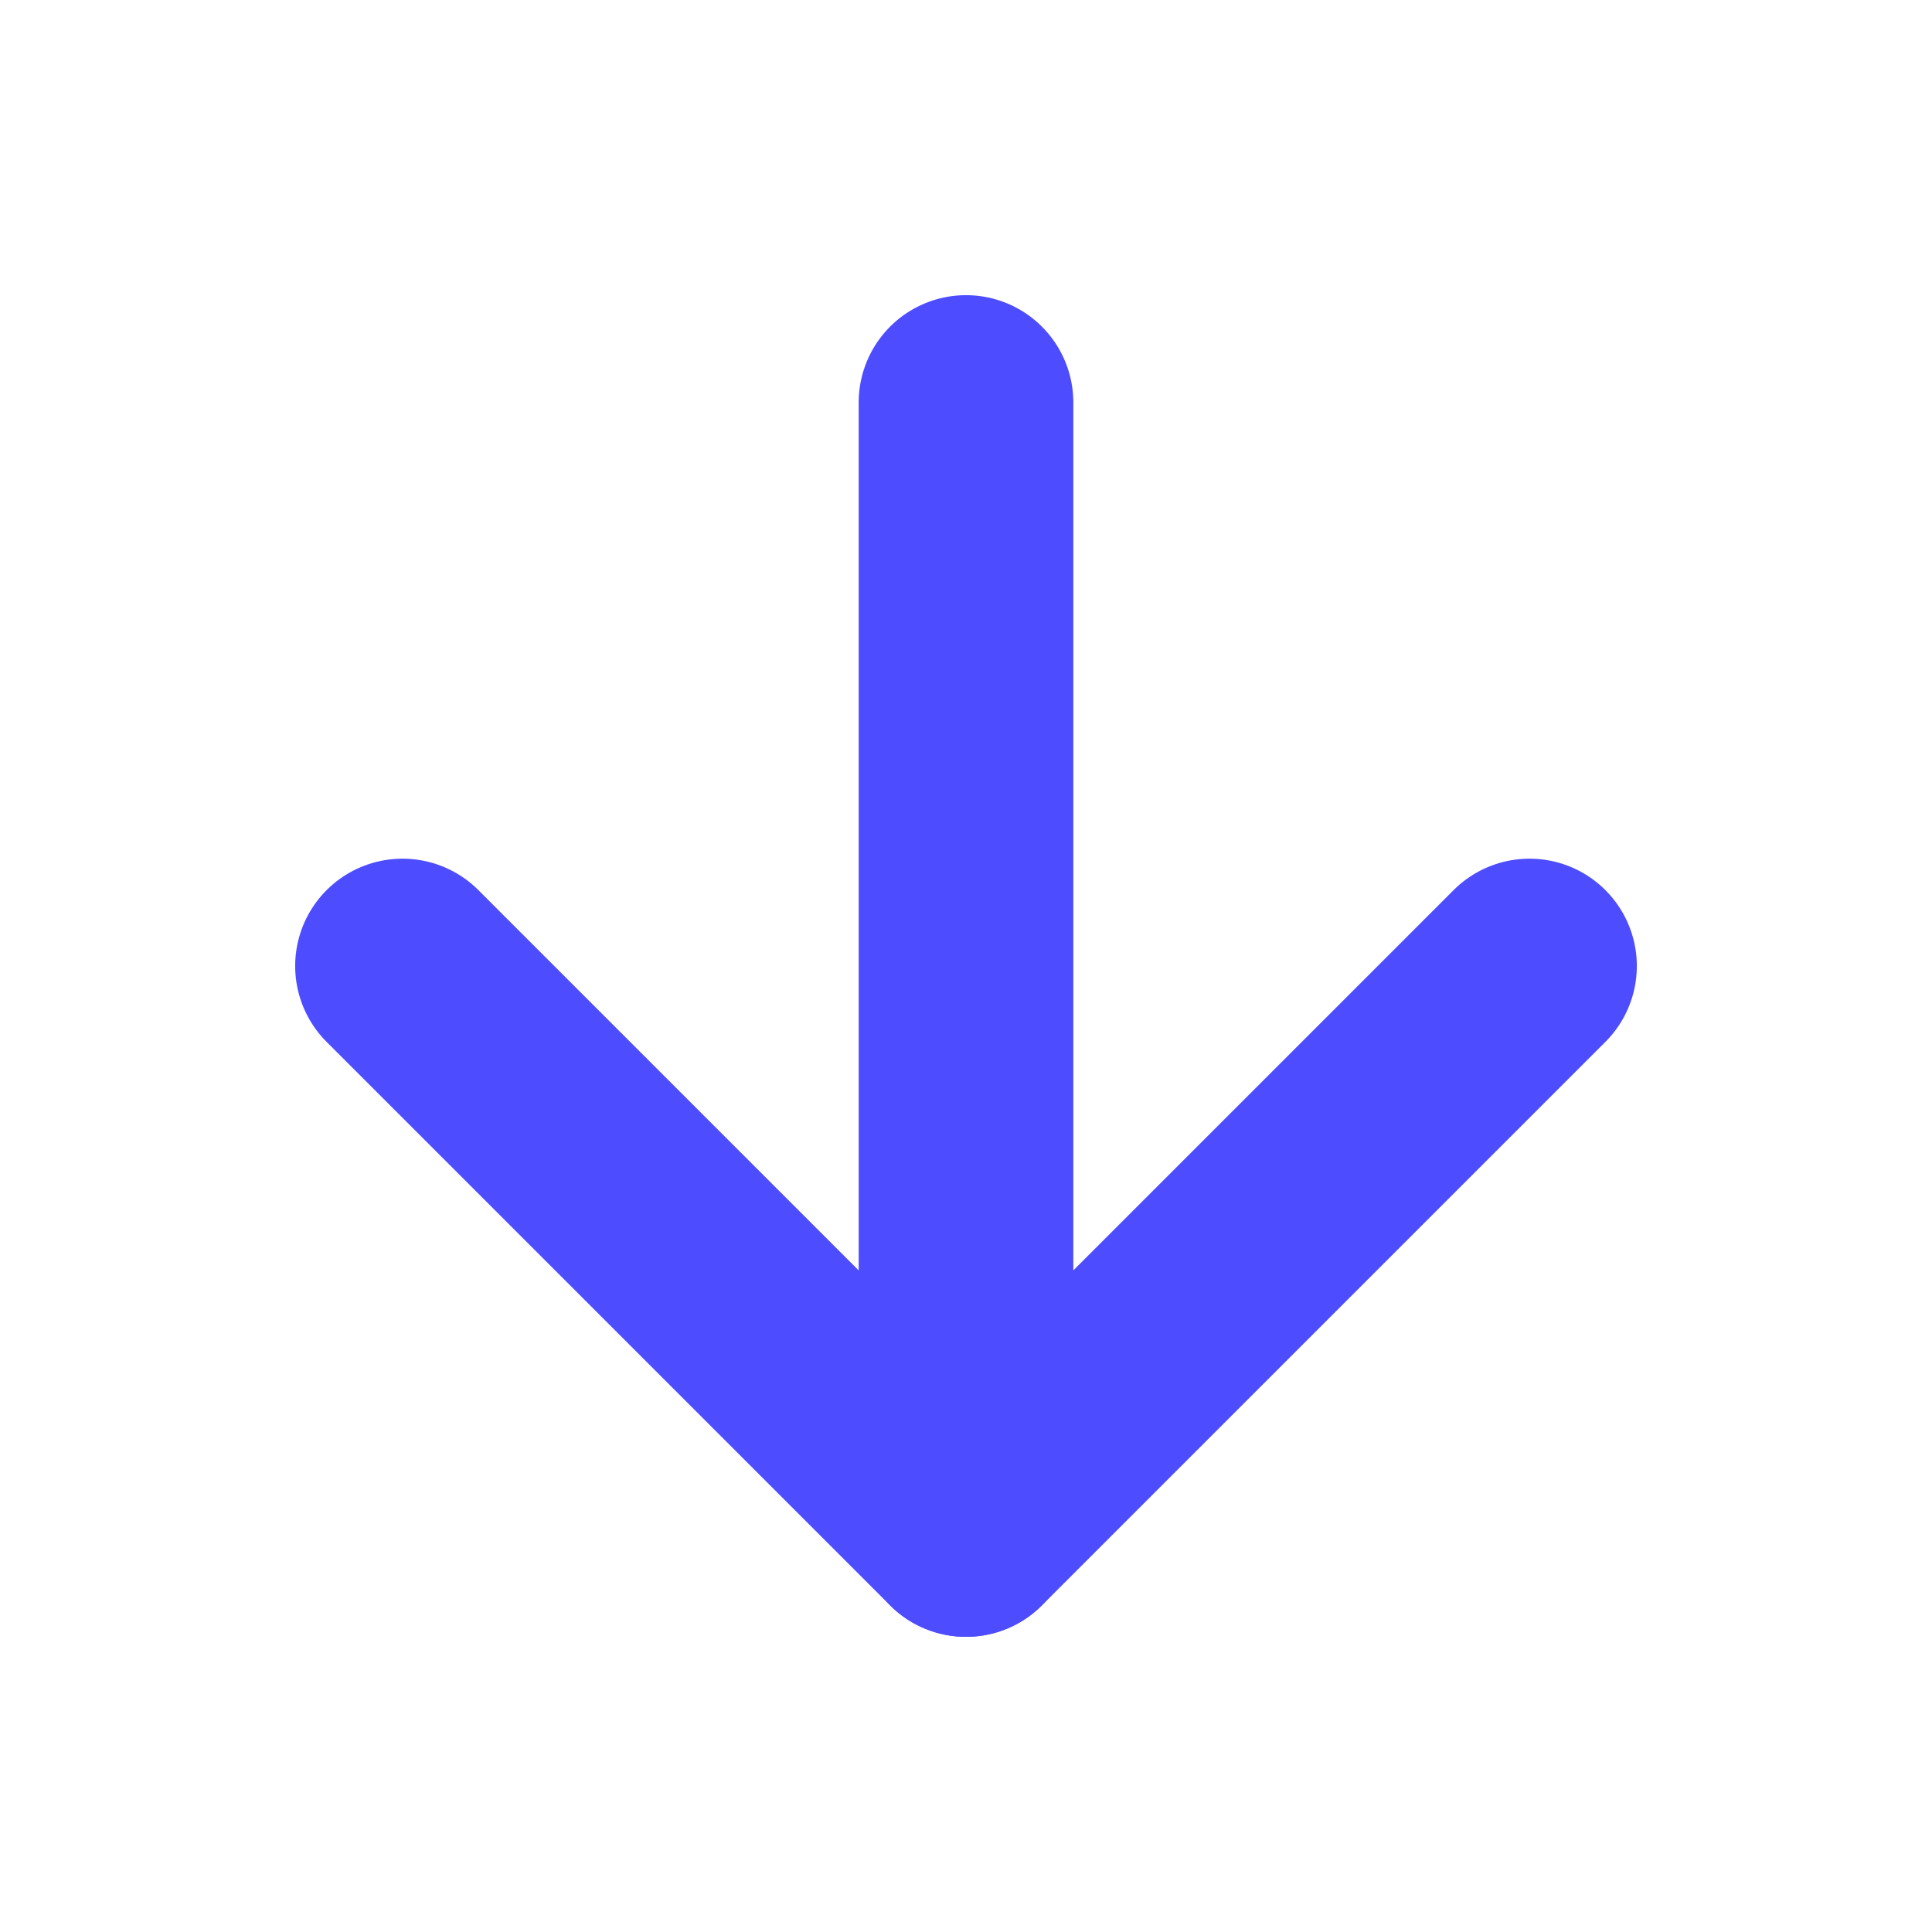 <svg width="18" height="18" viewBox="0 0 18 18" fill="none" xmlns="http://www.w3.org/2000/svg">
<path d="M9 3.75V14.25" stroke="#4D4DFF" stroke-width="2" stroke-linecap="round" stroke-linejoin="round"/>
<path d="M14.25 9L9 14.25L3.75 9" stroke="#4D4DFF" stroke-width="2" stroke-linecap="round" stroke-linejoin="round"/>
</svg>
